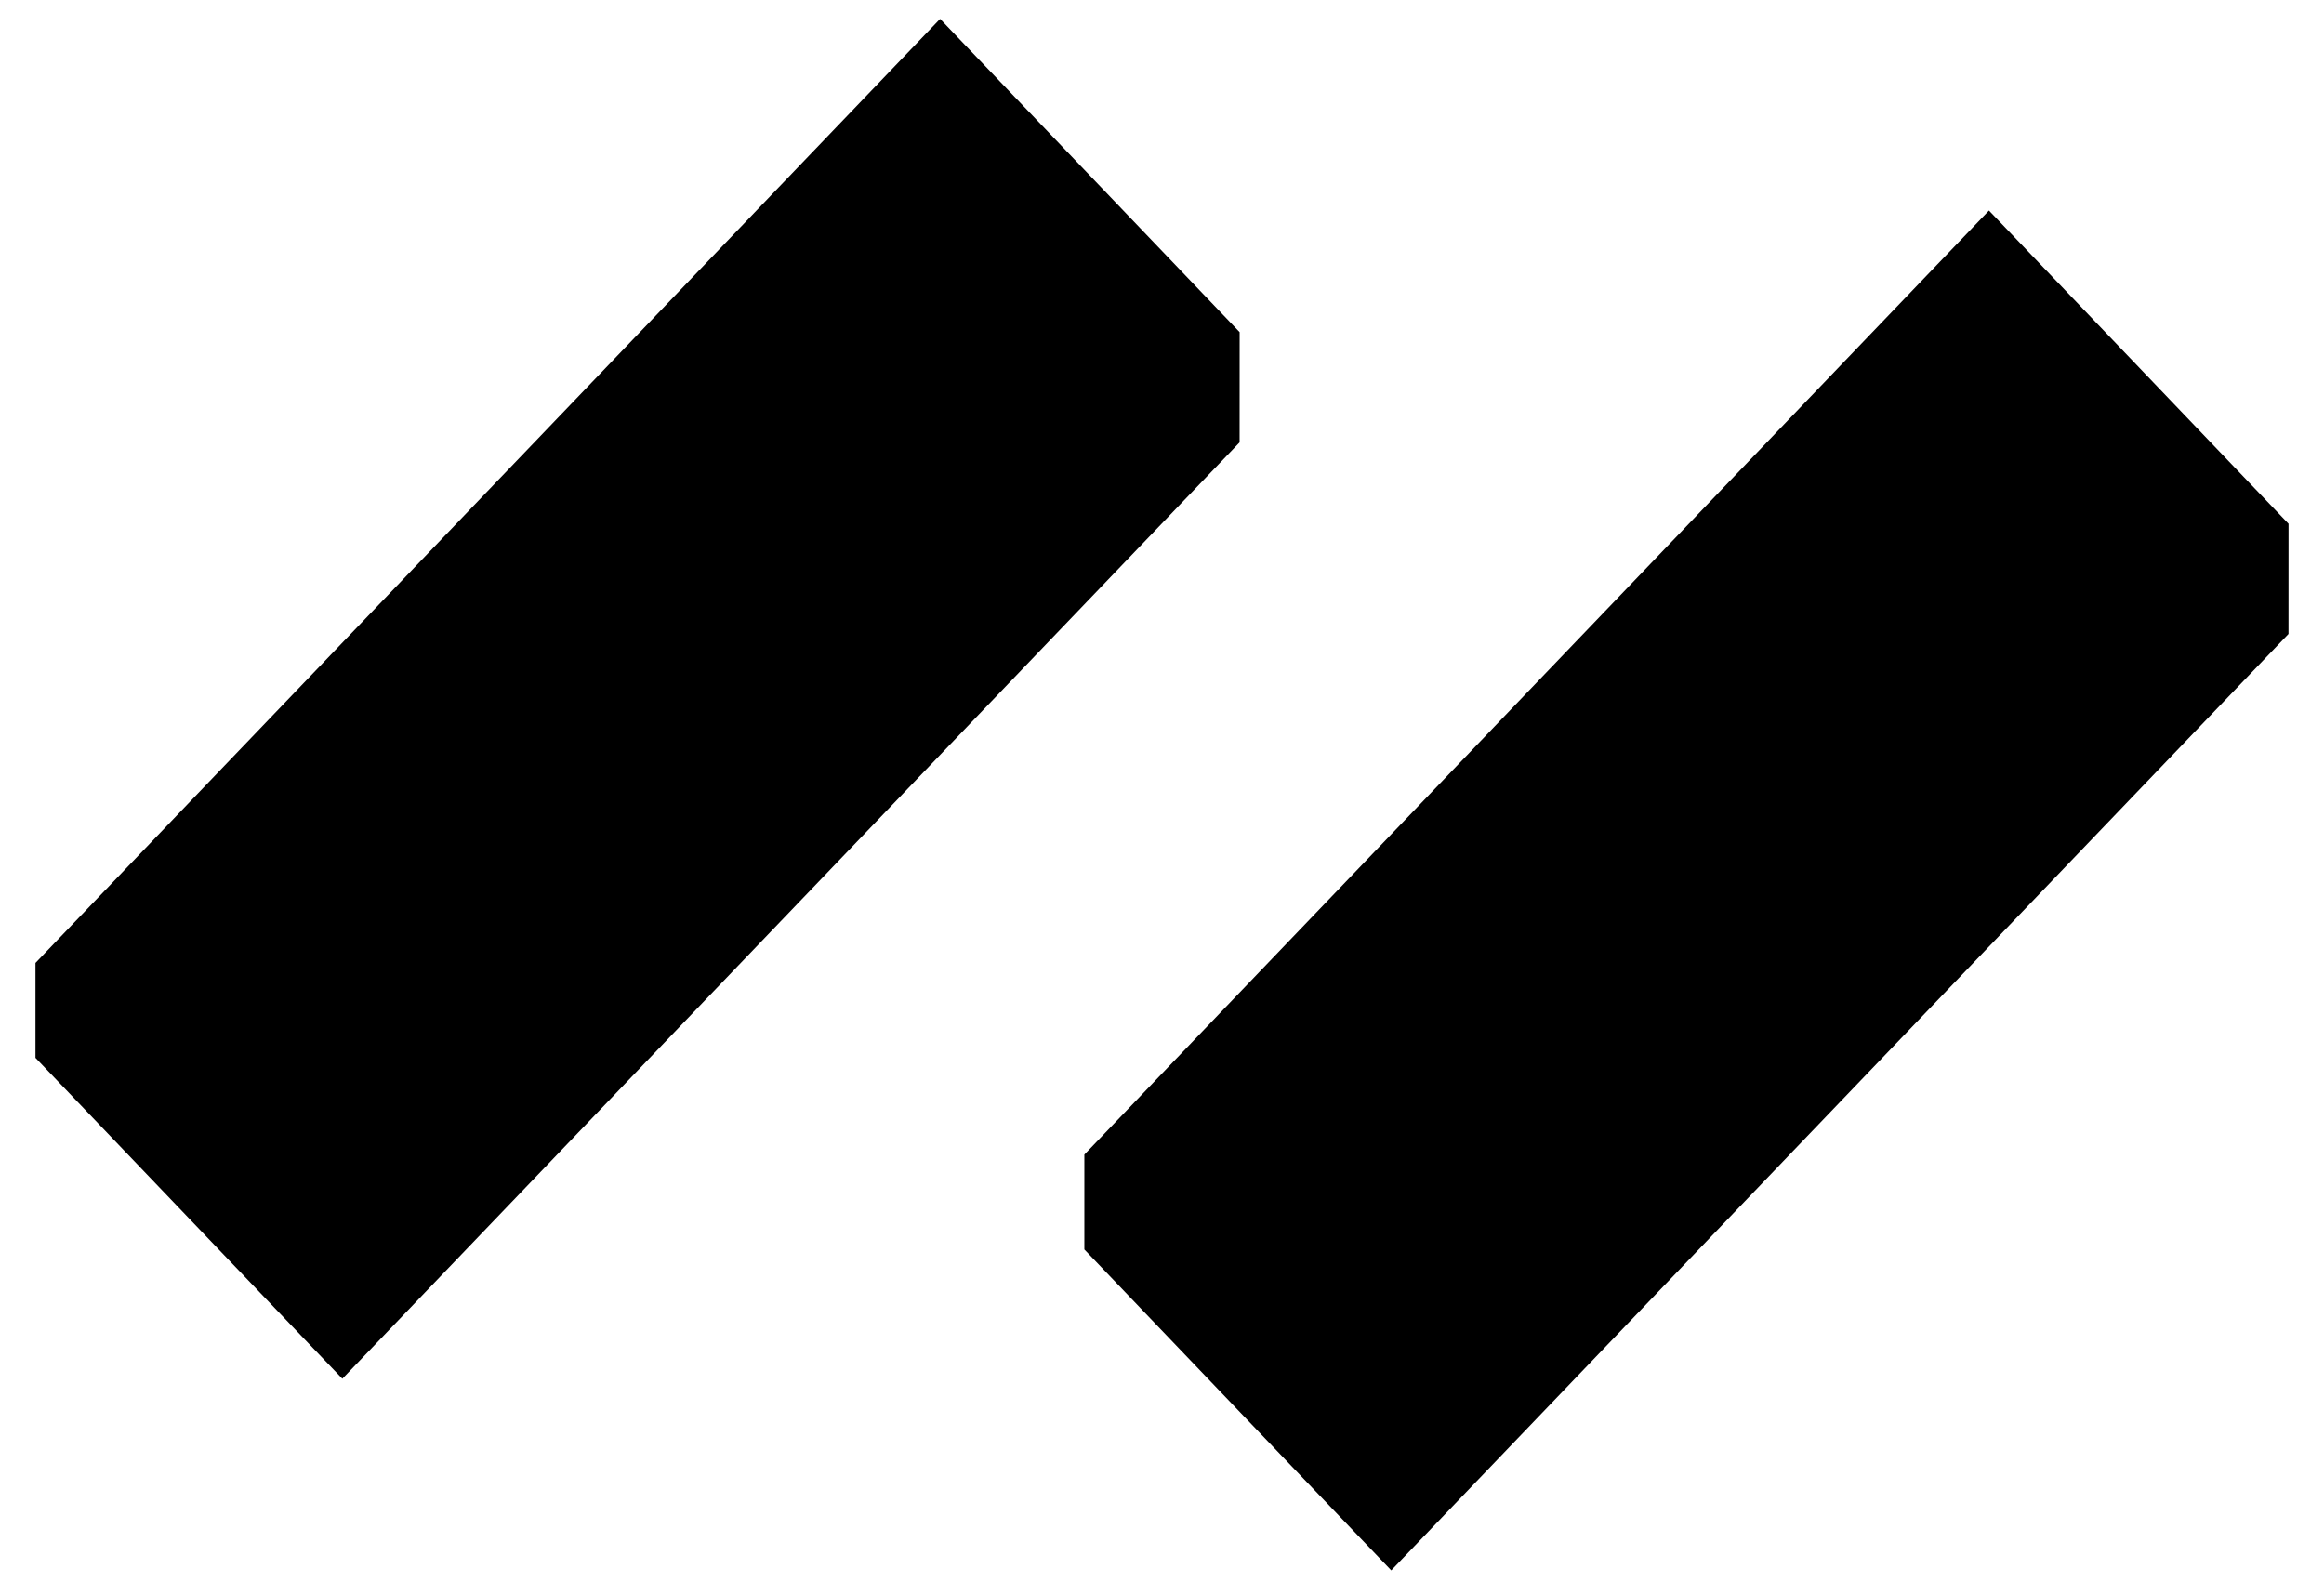 <?xml version="1.0" encoding="utf-8"?>
<!-- Generator: Adobe Illustrator 16.0.0, SVG Export Plug-In . SVG Version: 6.00 Build 0)  -->
<!DOCTYPE svg PUBLIC "-//W3C//DTD SVG 1.1//EN" "http://www.w3.org/Graphics/SVG/1.1/DTD/svg11.dtd">
<svg version="1.1" id="Calque_1" xmlns="http://www.w3.org/2000/svg" xmlns:xlink="http://www.w3.org/1999/xlink" x="0px" y="0px"
	 width="753px" height="517px" viewBox="112.5 79.5 753 517" enable-background="new 112.5 79.5 753 517" xml:space="preserve">
<path d="M417.099,85.624L125.236,390.247l-1.241,1.298v30.745l99.431,103.991l289.476-302.137l1.24-1.295l0.014-35.718
	L417.099,85.624z M756.947,147.718L465.085,452.343l-1.241,1.295v30.747l99.432,103.991l289.476-302.138l1.242-1.295l0.012-35.717
	L756.947,147.718z"/>
</svg>
